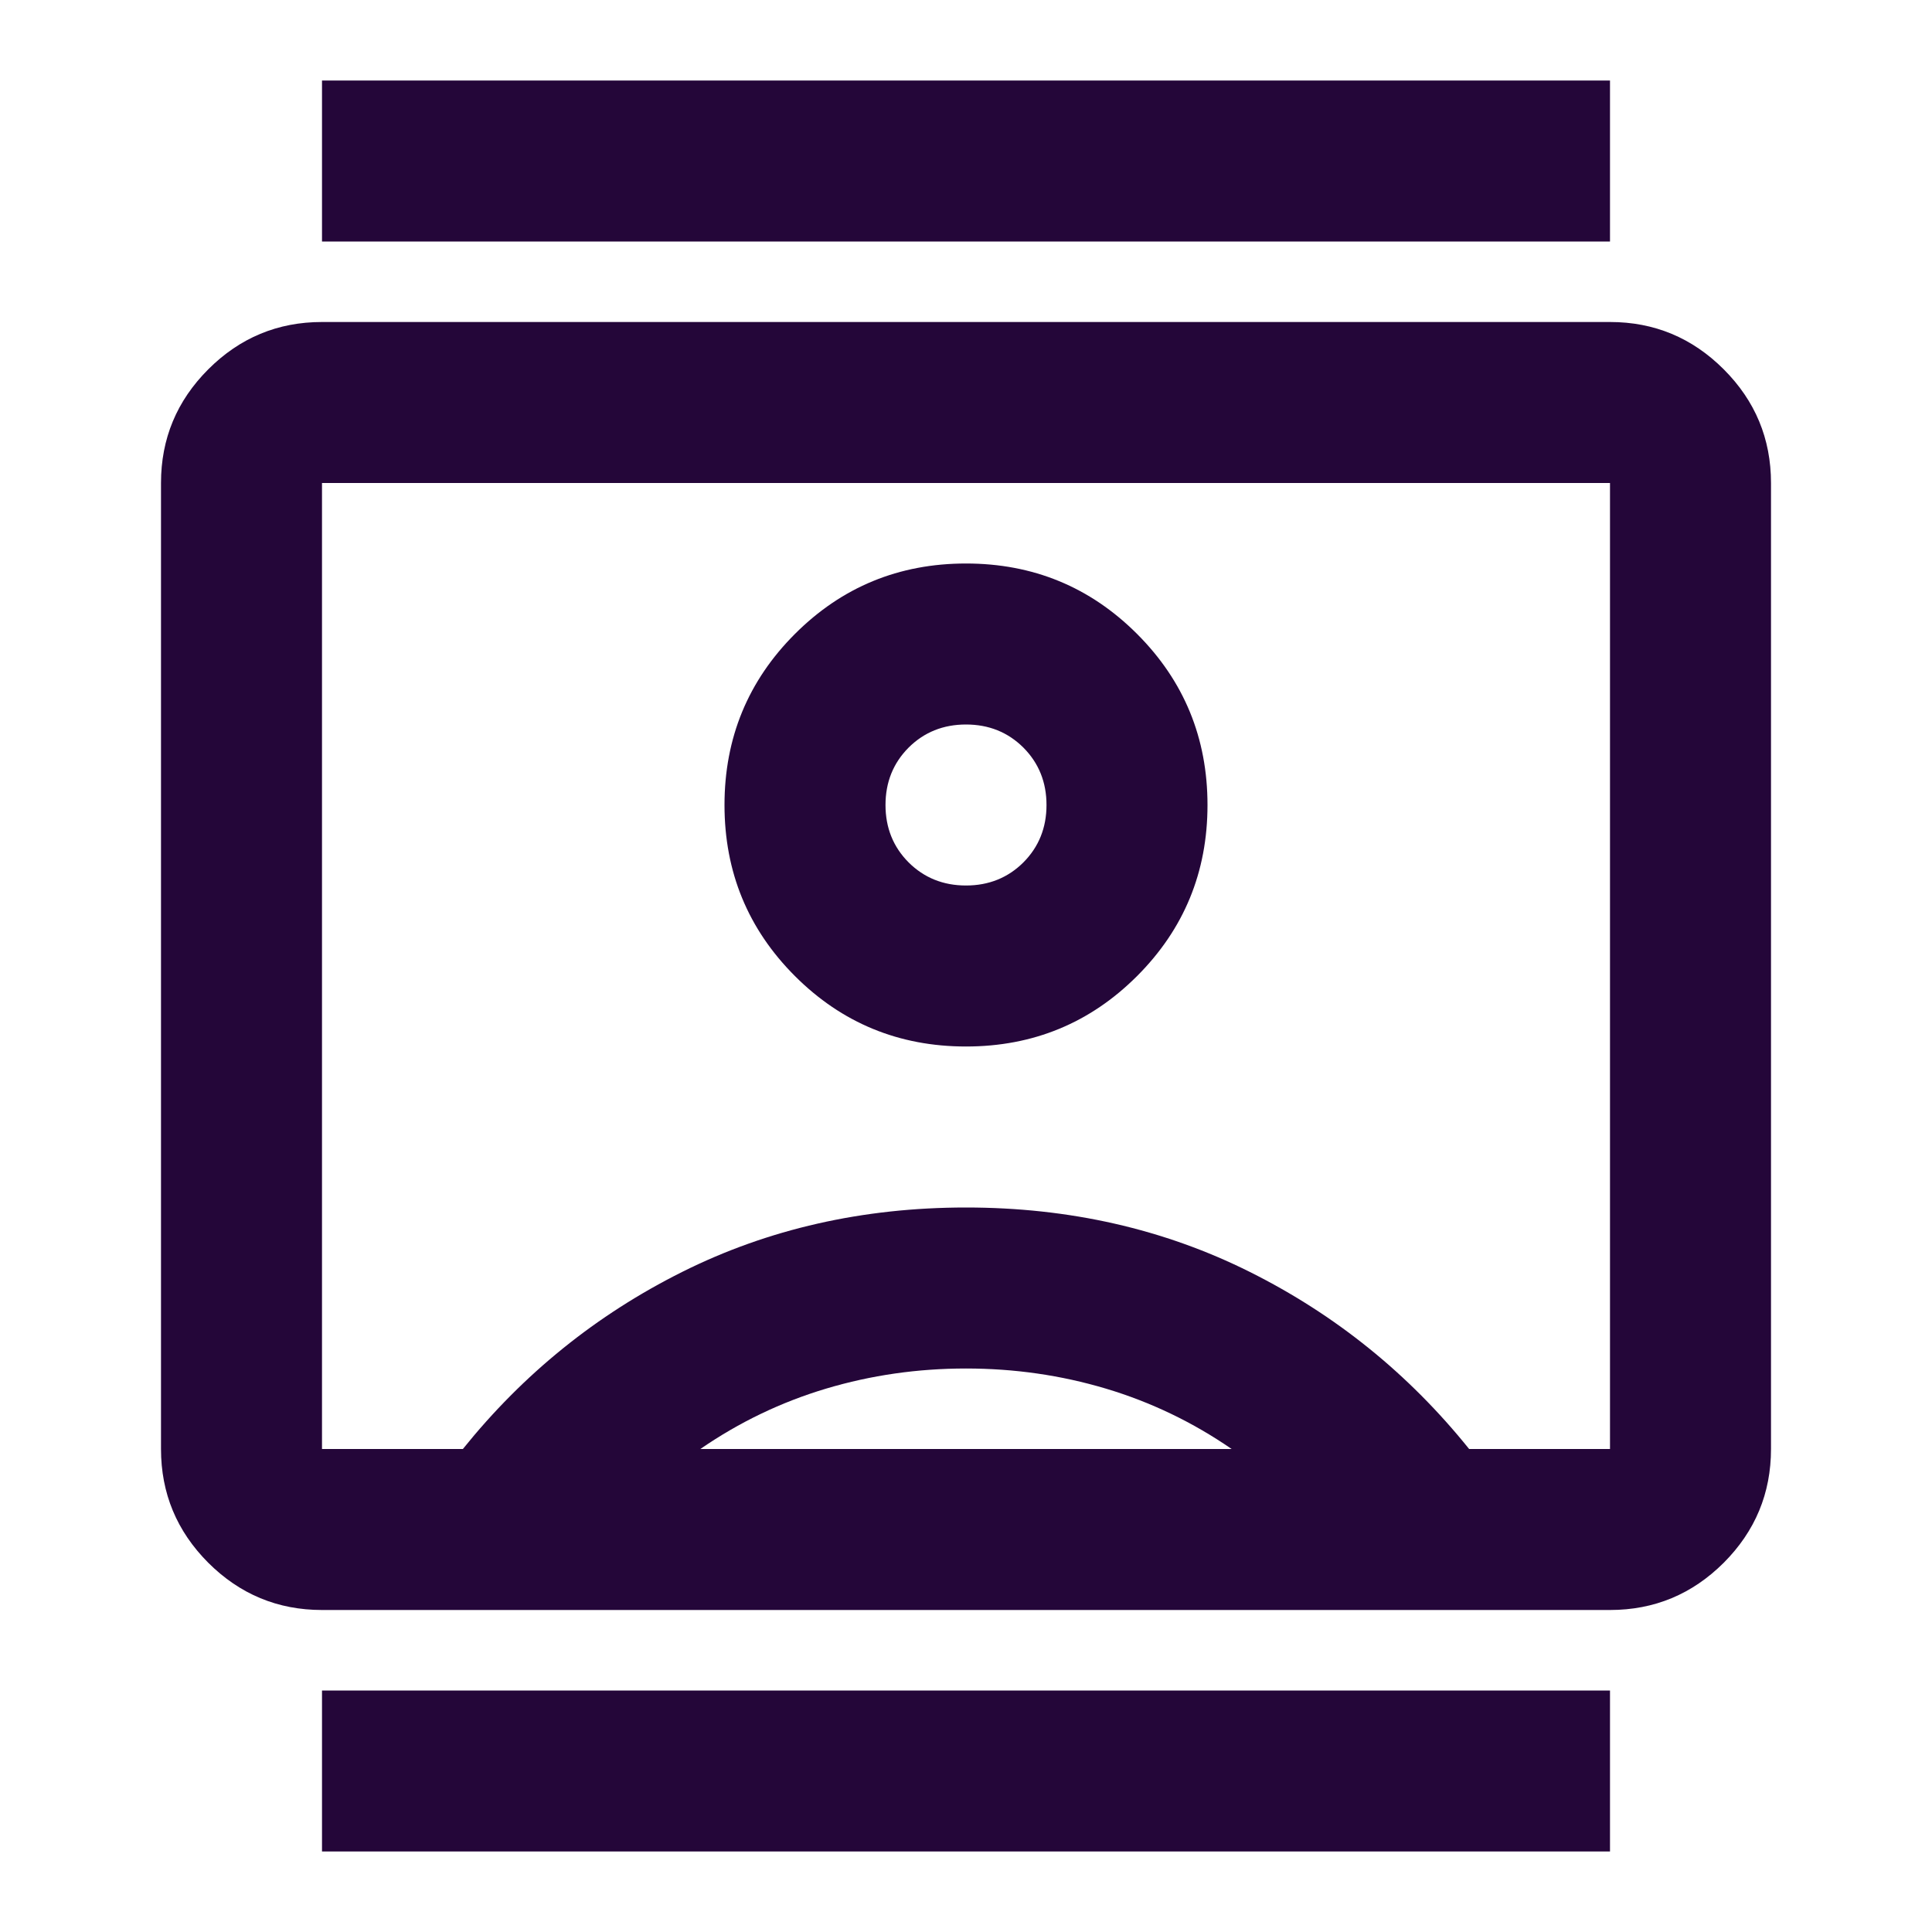 <svg width="24" height="24" viewBox="0 0 24 24" fill="none" xmlns="http://www.w3.org/2000/svg">
<mask id="mask0_65_237" style="mask-type:alpha" maskUnits="userSpaceOnUse" x="0" y="0" width="24" height="24">
<rect width="24" height="24" fill="#D9D9D9"/>
</mask>
<g mask="url(#mask0_65_237)">
<path d="M4 23V21H20V23H4ZM4 3V1H20V3H4ZM12 13C12.833 13 13.542 12.708 14.125 12.125C14.708 11.542 15 10.833 15 10C15 9.167 14.708 8.458 14.125 7.875C13.542 7.292 12.833 7 12 7C11.167 7 10.458 7.292 9.875 7.875C9.292 8.458 9 9.167 9 10C9 10.833 9.292 11.542 9.875 12.125C10.458 12.708 11.167 13 12 13ZM4 20C3.45 20 2.979 19.804 2.587 19.413C2.196 19.021 2 18.55 2 18V6C2 5.45 2.196 4.979 2.587 4.588C2.979 4.196 3.45 4 4 4H20C20.55 4 21.021 4.196 21.413 4.588C21.804 4.979 22 5.45 22 6V18C22 18.55 21.804 19.021 21.413 19.413C21.021 19.804 20.55 20 20 20H4ZM5.75 18C6.5 17.067 7.408 16.333 8.475 15.8C9.542 15.267 10.717 15 12 15C13.283 15 14.458 15.267 15.525 15.8C16.592 16.333 17.5 17.067 18.25 18H20V6H4V18H5.75ZM8.7 18H15.3C14.817 17.667 14.296 17.417 13.738 17.25C13.179 17.083 12.6 17 12 17C11.4 17 10.821 17.083 10.262 17.25C9.704 17.417 9.183 17.667 8.7 18ZM12 11C11.717 11 11.479 10.904 11.287 10.713C11.096 10.521 11 10.283 11 10C11 9.717 11.096 9.479 11.287 9.287C11.479 9.096 11.717 9 12 9C12.283 9 12.521 9.096 12.713 9.287C12.904 9.479 13 9.717 13 10C13 10.283 12.904 10.521 12.713 10.713C12.521 10.904 12.283 11 12 11Z" fill="#240639"/>
</g>
</svg>
